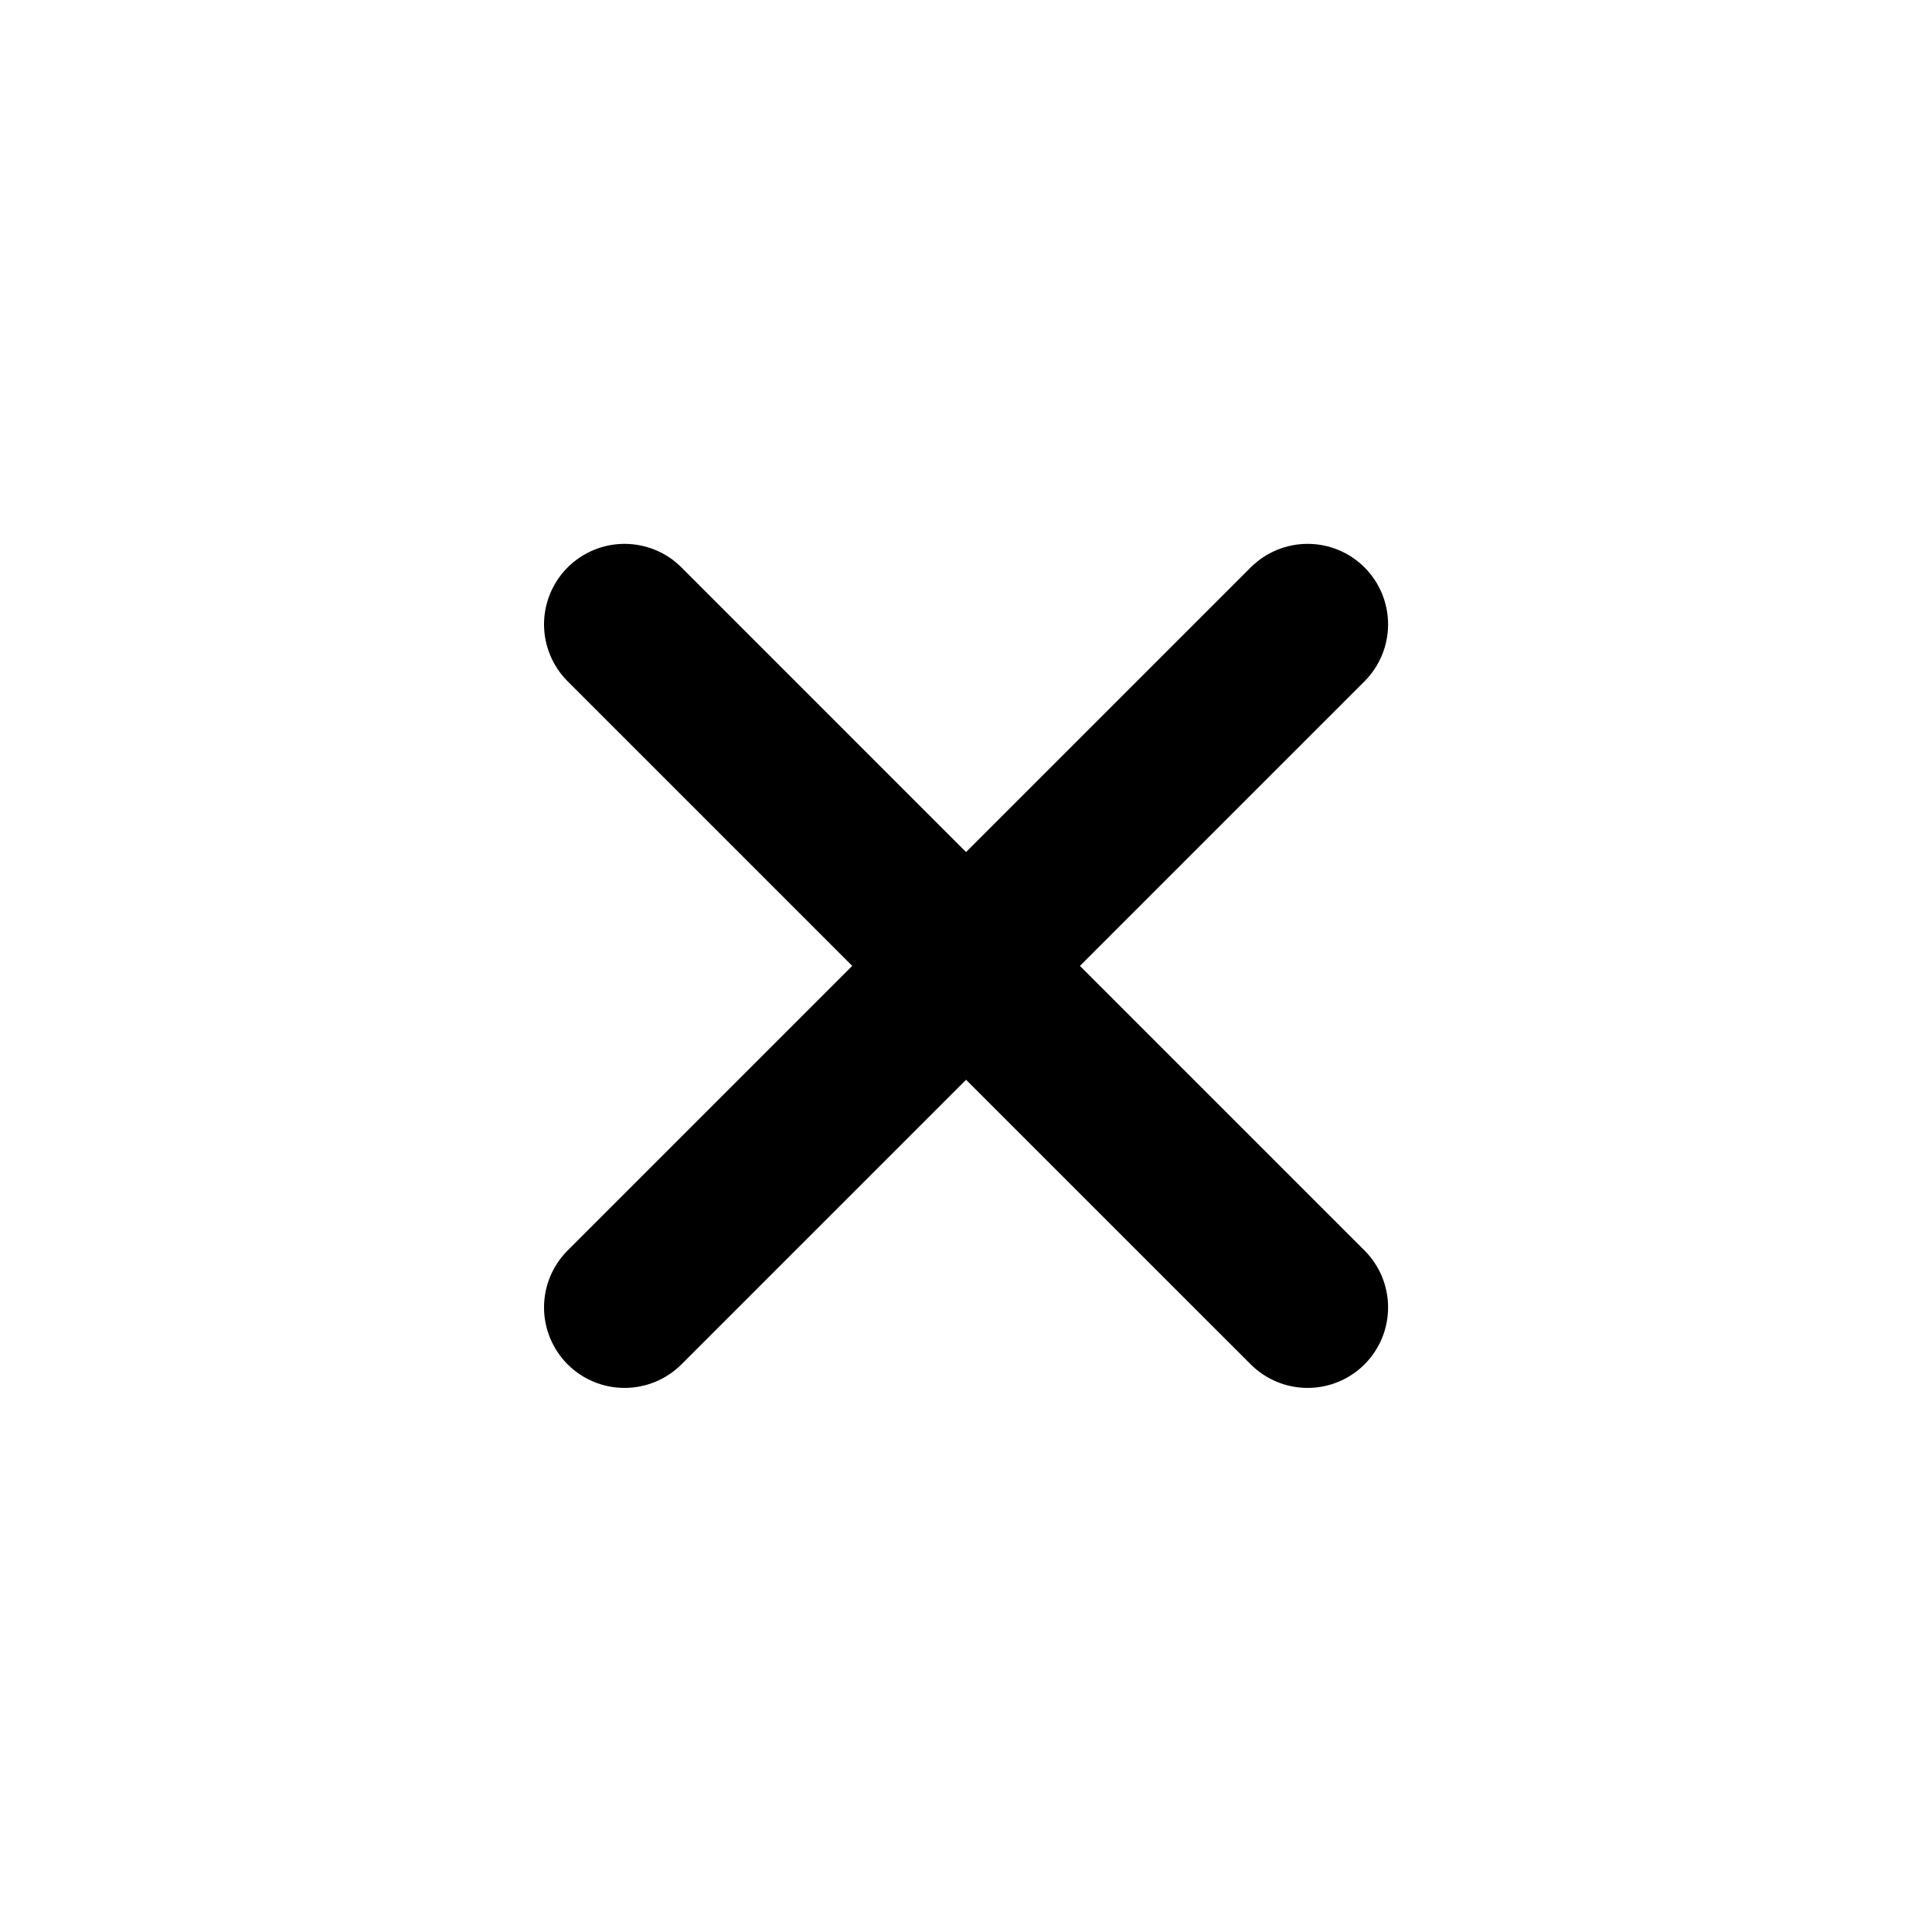 <svg width="34" height="34" viewBox="0 0 34 34" fill="none" xmlns="http://www.w3.org/2000/svg">
<path d="M24.014 11.989L19.005 16.998L24.014 22.007C24.279 22.272 24.428 22.633 24.428 23.009C24.428 23.384 24.279 23.744 24.014 24.01C23.748 24.276 23.387 24.425 23.012 24.425C22.636 24.425 22.276 24.276 22.01 24.01L17.001 19.002L11.993 24.01C11.727 24.276 11.367 24.425 10.991 24.425C10.615 24.425 10.255 24.276 9.989 24.01C9.724 23.744 9.574 23.384 9.574 23.009C9.574 22.633 9.724 22.272 9.989 22.007L14.998 16.998L9.989 11.989C9.724 11.724 9.574 11.363 9.574 10.988C9.574 10.612 9.724 10.252 9.989 9.986C10.255 9.72 10.615 9.571 10.991 9.571C11.367 9.571 11.727 9.72 11.993 9.986L17.001 14.995L22.01 9.986C22.276 9.72 22.636 9.571 23.012 9.571C23.387 9.571 23.748 9.72 24.014 9.986C24.279 10.252 24.428 10.612 24.428 10.988C24.428 11.363 24.279 11.724 24.014 11.989Z" fill="currentColor"/>
</svg>
